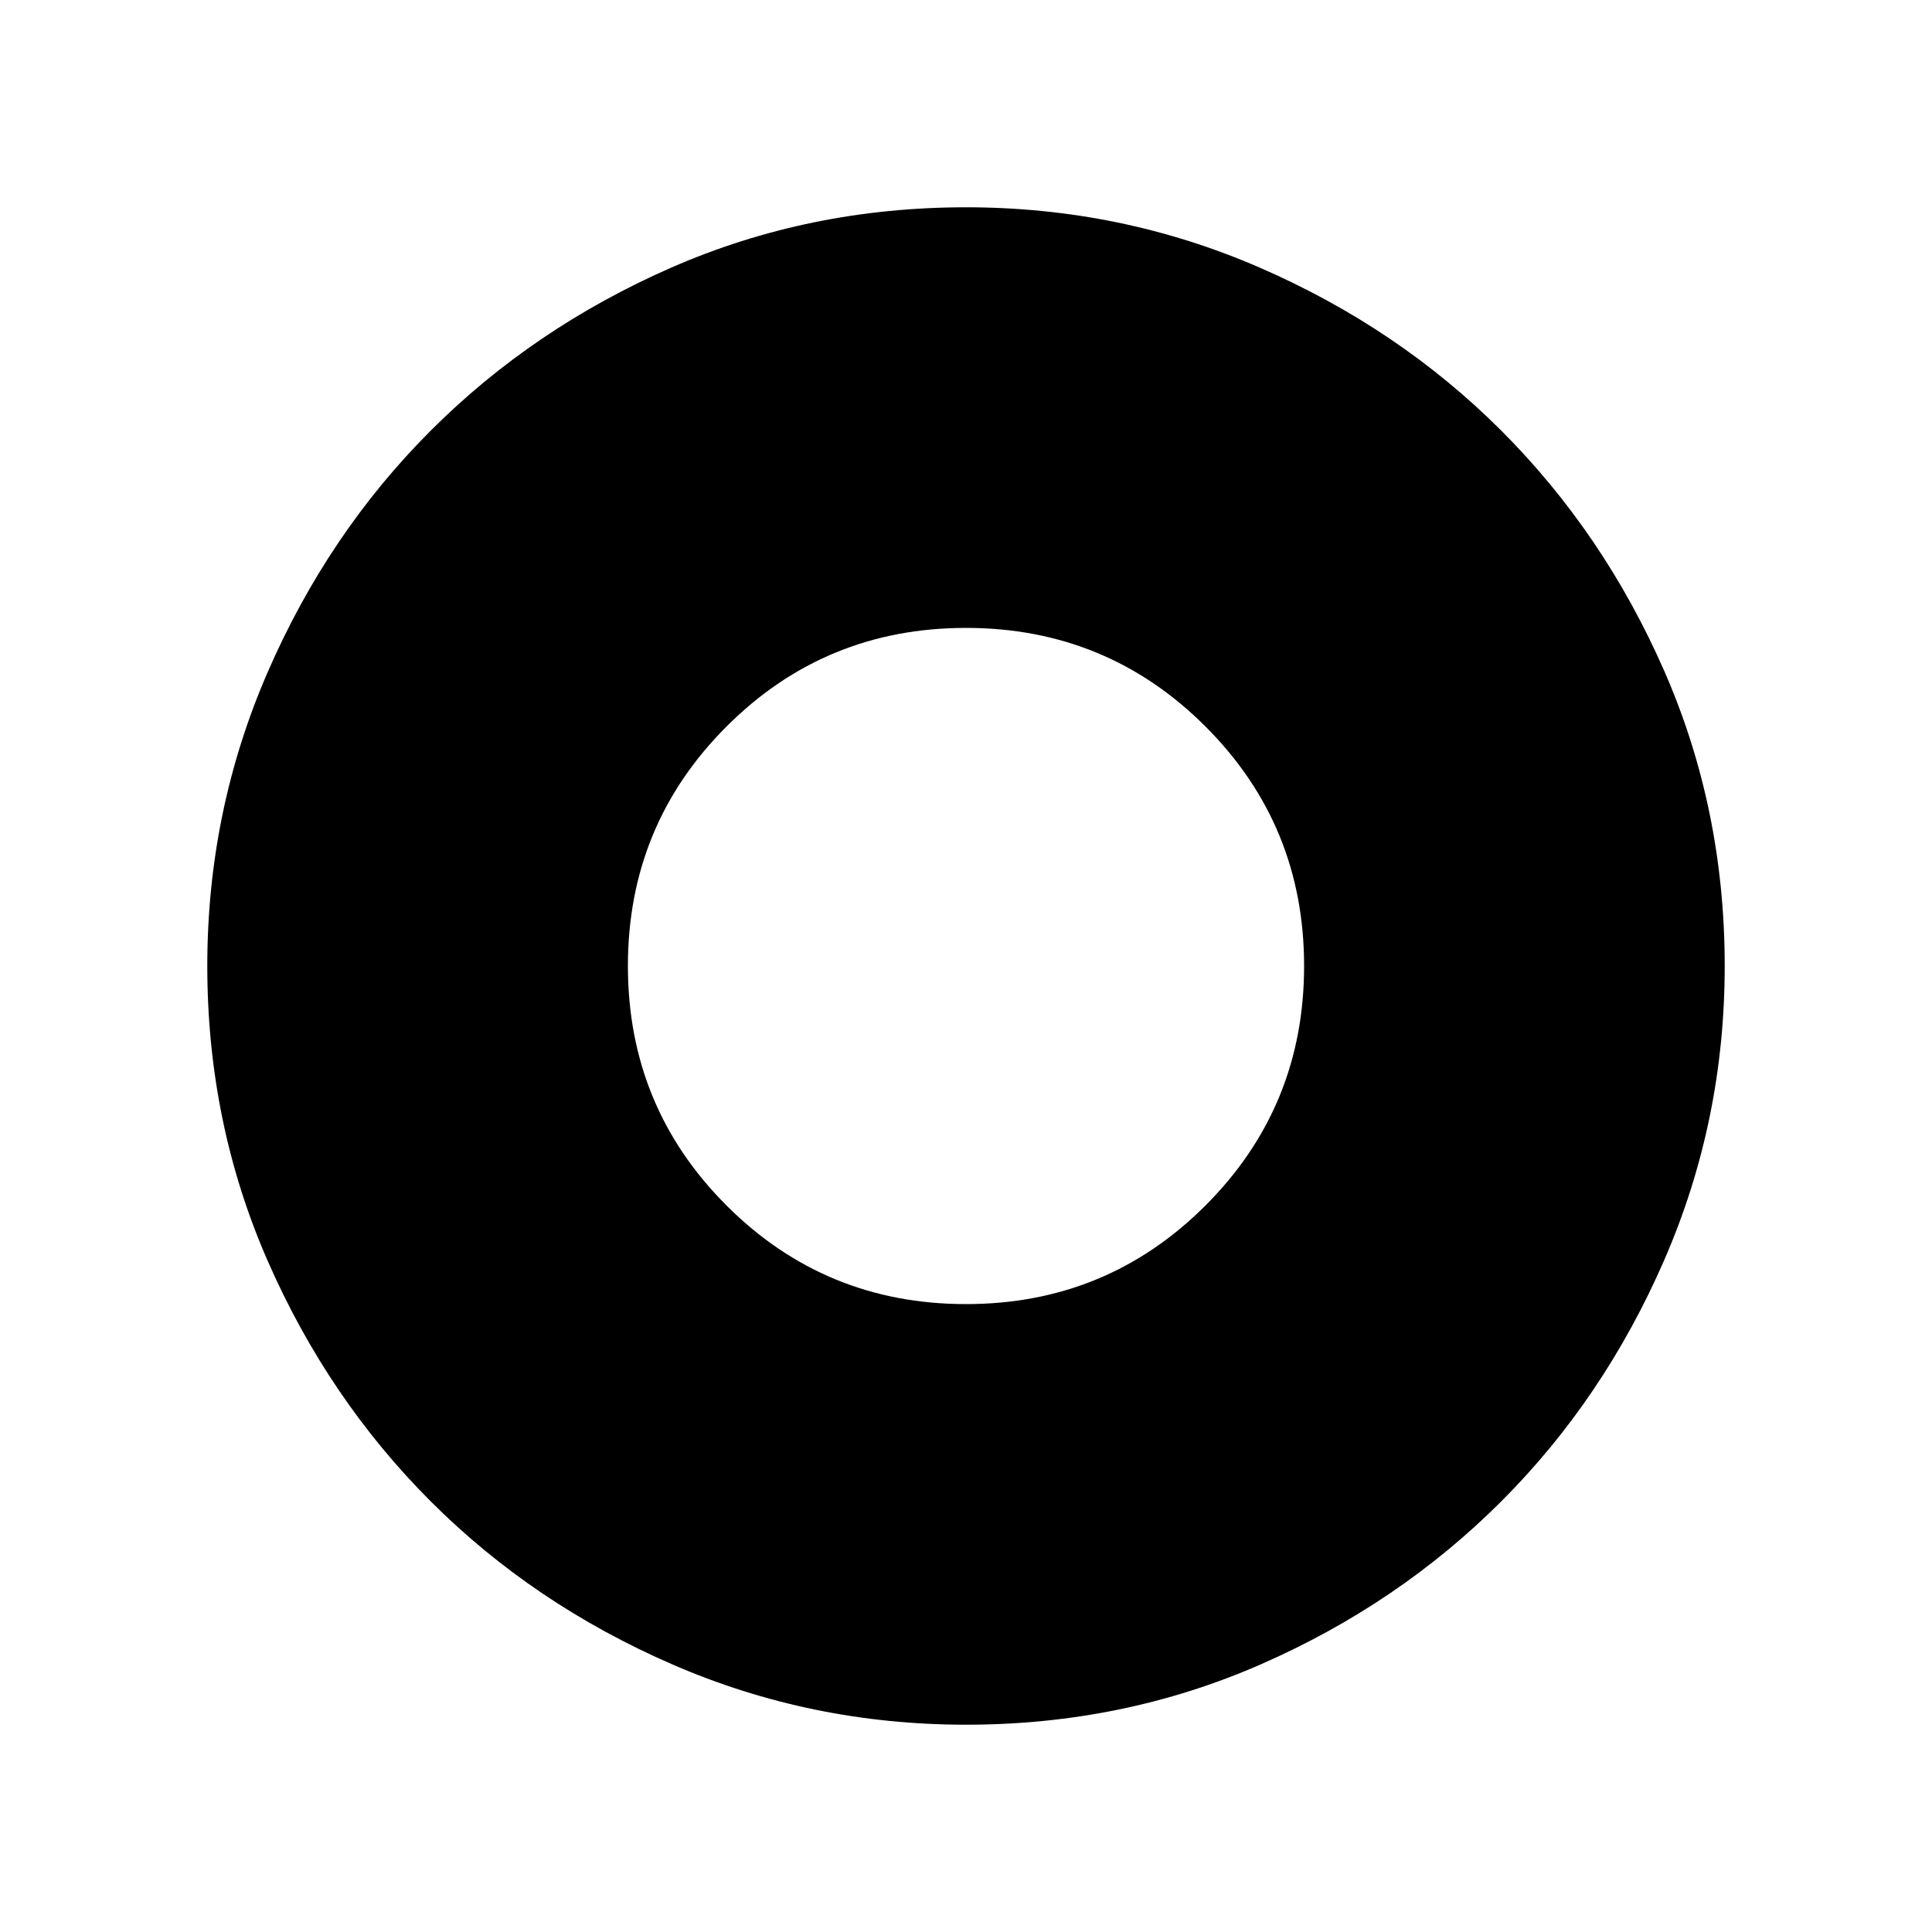 <svg xmlns="http://www.w3.org/2000/svg" height="48" width="48"><path d="M24 42.85Q20.15 42.85 16.7 41.35Q13.25 39.85 10.7 37.3Q8.15 34.75 6.65 31.325Q5.15 27.9 5.15 24Q5.15 20.15 6.65 16.7Q8.15 13.25 10.7 10.7Q13.25 8.15 16.675 6.65Q20.1 5.15 24 5.15Q27.85 5.15 31.3 6.65Q34.75 8.15 37.3 10.7Q39.85 13.25 41.35 16.675Q42.85 20.1 42.85 24Q42.85 27.85 41.35 31.3Q39.85 34.75 37.3 37.3Q34.75 39.85 31.325 41.35Q27.9 42.85 24 42.85ZM24 32.4Q27.5 32.4 29.95 29.95Q32.4 27.5 32.4 24Q32.4 20.5 29.95 18.05Q27.5 15.6 24 15.6Q20.5 15.6 18.05 18.05Q15.6 20.5 15.6 24Q15.6 27.5 18.05 29.95Q20.5 32.4 24 32.4Z"/></svg>